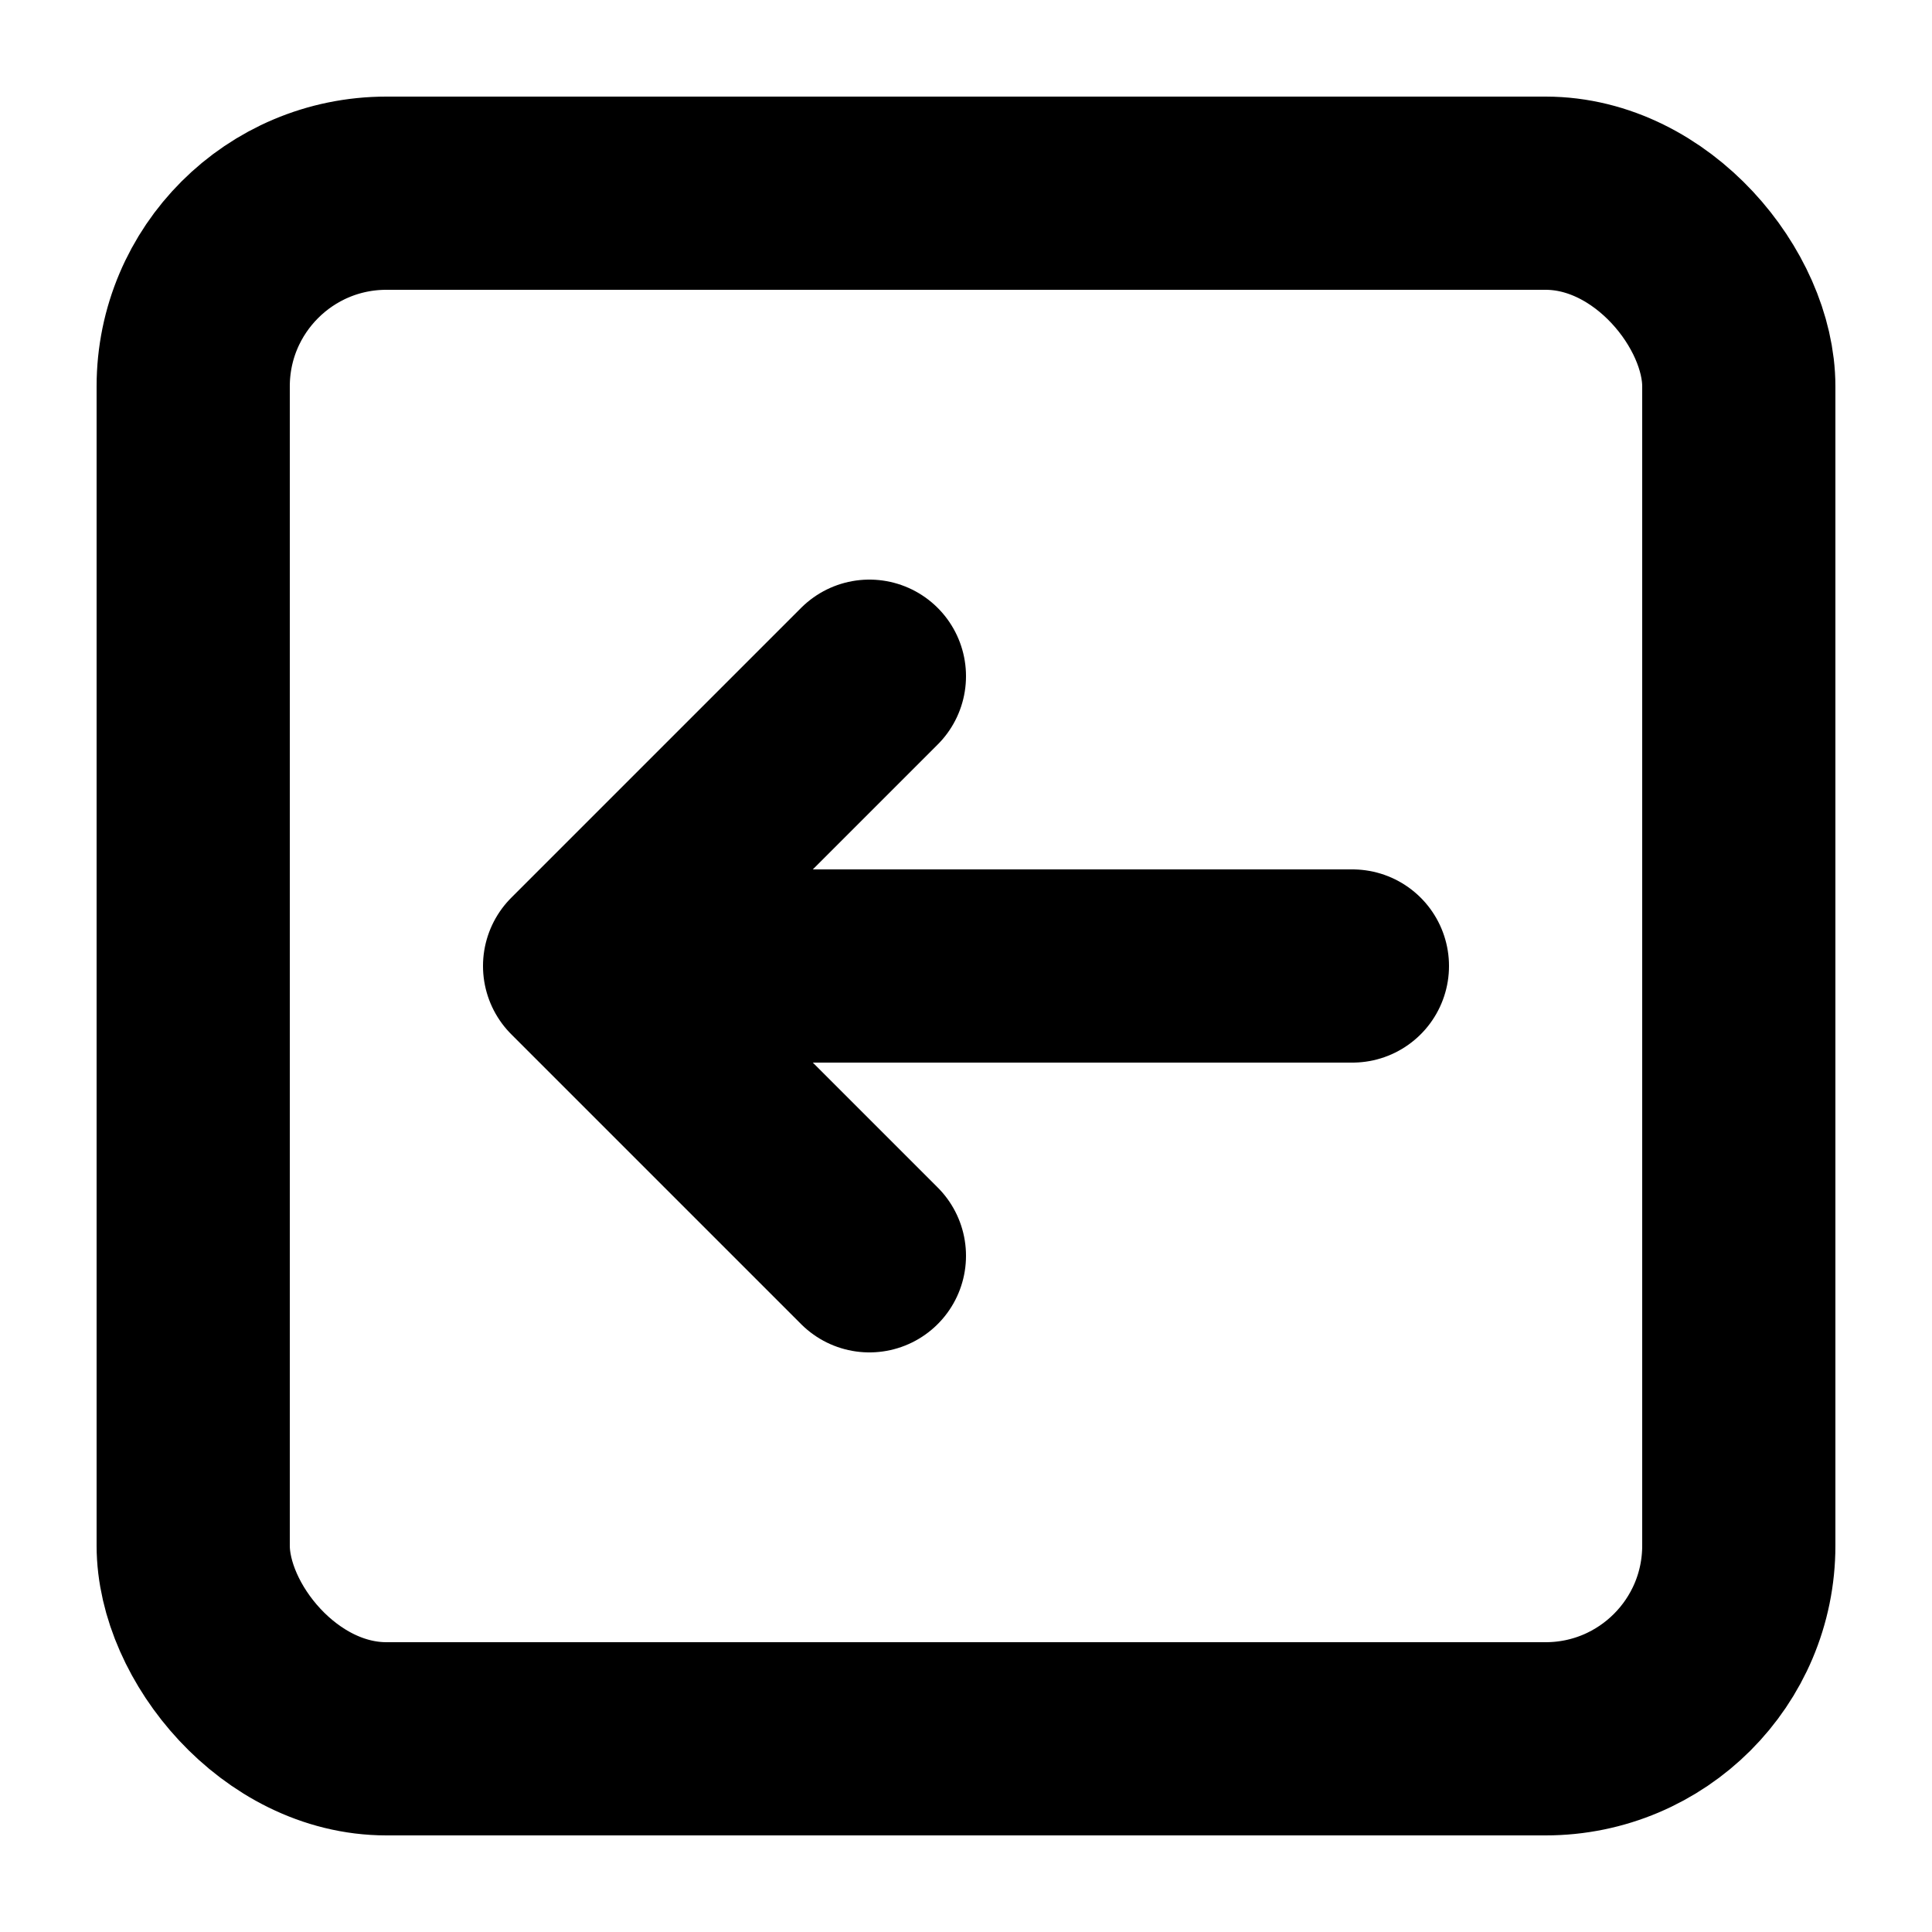 <?xml version="1.0" encoding="utf-8"?>
<!-- Uploaded to: SVG Repo, www.svgrepo.com, Generator: SVG Repo Mixer Tools -->
<svg width="1em"
        height="1em"
        viewBox="0 0 20 20"
        fill="none"
        xmlns="http://www.w3.org/2000/svg">
    <title>Touche gauche</title>
    <rect x="2"
            y="2"
            width="16"
            height="16"
            rx="2"
            stroke="#000000"
            stroke-width="2"
            stroke-linecap="round"
            stroke-linejoin="round"/>
    <path d="M 14,10 L 6,10 M 6,10 L 9,13 M 6,10 L 9,7"
            stroke="#000000"
            stroke-width="2"
            stroke-linecap="round"
            stroke-linejoin="round"/>
</svg>